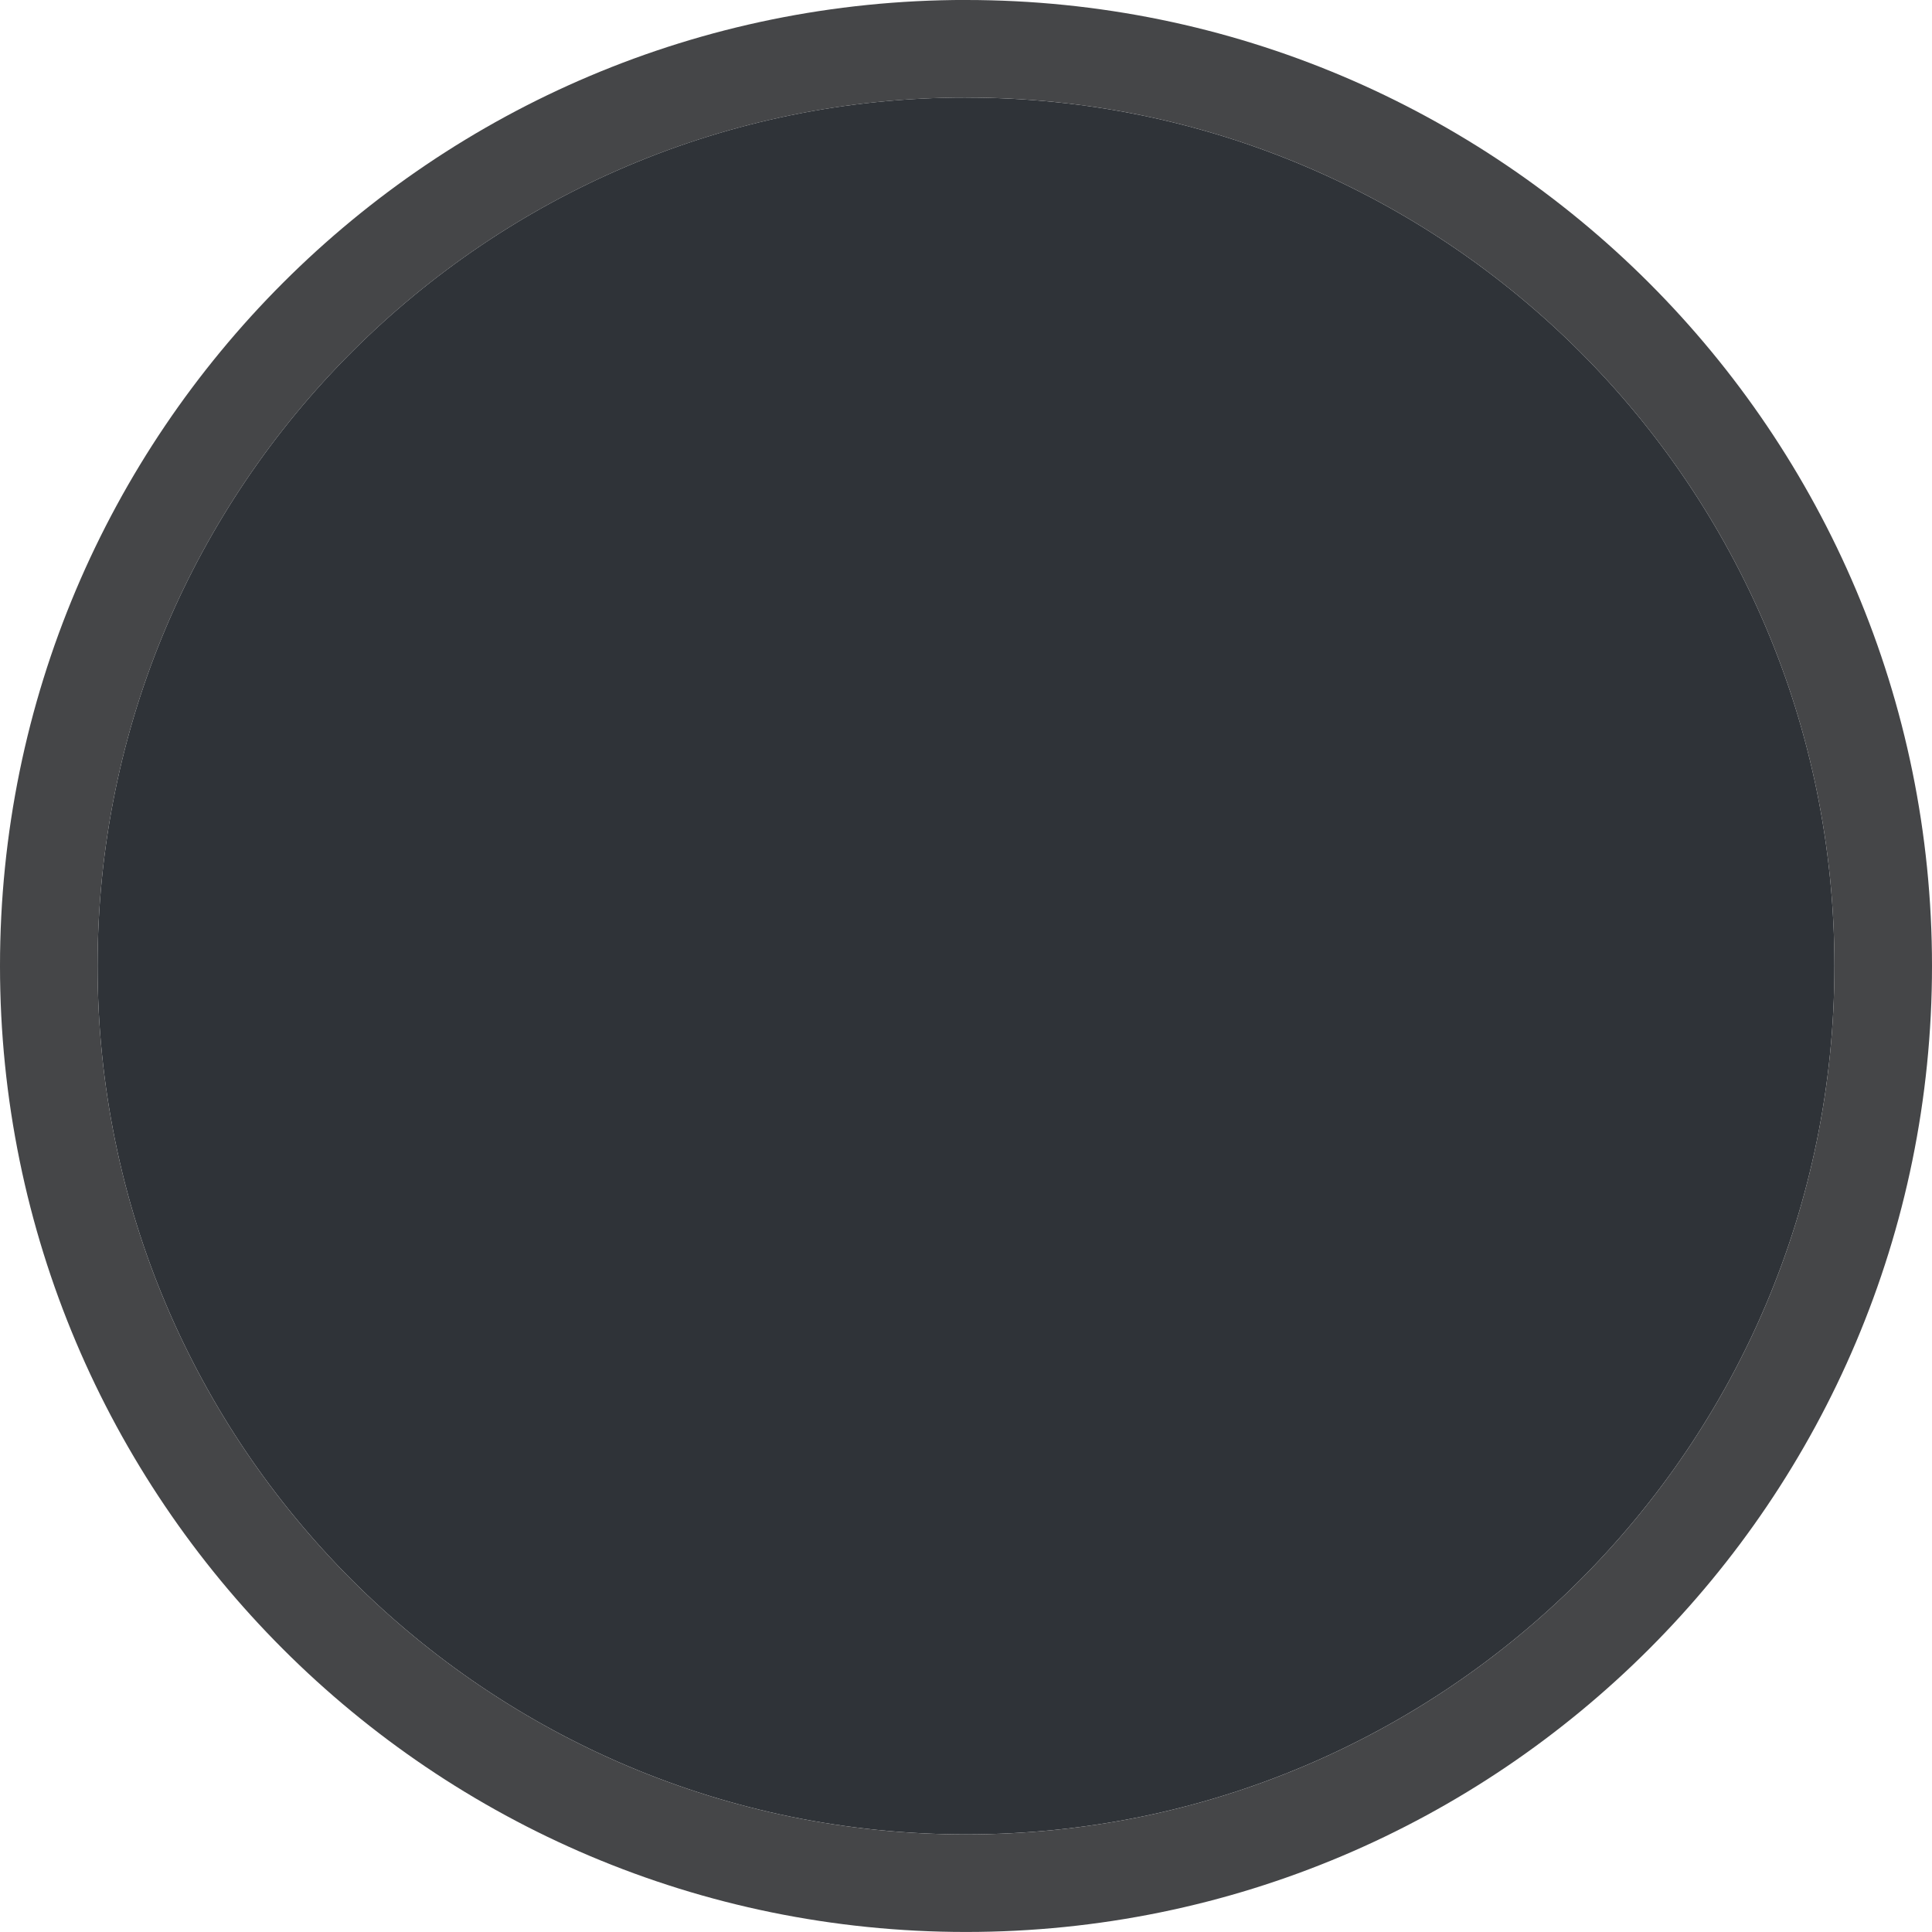 <svg xmlns="http://www.w3.org/2000/svg"  viewBox="0 0 99 99"><defs><clipPath id="r2opa"><path fill="#656566" d="M0 99V0h99v99zm5-49.501c0 24.577 19.923 44.5 44.5 44.5 24.576 0 44.5-19.923 44.5-44.5s-19.924-44.5-44.5-44.5C24.923 5 5 24.922 5 49.5z"/></clipPath></defs><g><g><path fill="#2f3338" d="M49.5 5C74.076 5 94 24.921 94 49.498s-19.924 44.5-44.5 44.5c-24.577 0-44.5-19.923-44.5-44.5s19.923-44.5 44.5-44.5z"/><path fill="none" stroke="#454648" stroke-linecap="round" stroke-linejoin="round" stroke-miterlimit="20" stroke-width="10" d="M49.5 5C74.076 5 94 24.921 94 49.498s-19.924 44.5-44.5 44.5c-24.577 0-44.5-19.923-44.5-44.5s19.923-44.5 44.5-44.5z" clip-path="url(&quot;#r2opa&quot;)"/></g></g></svg>